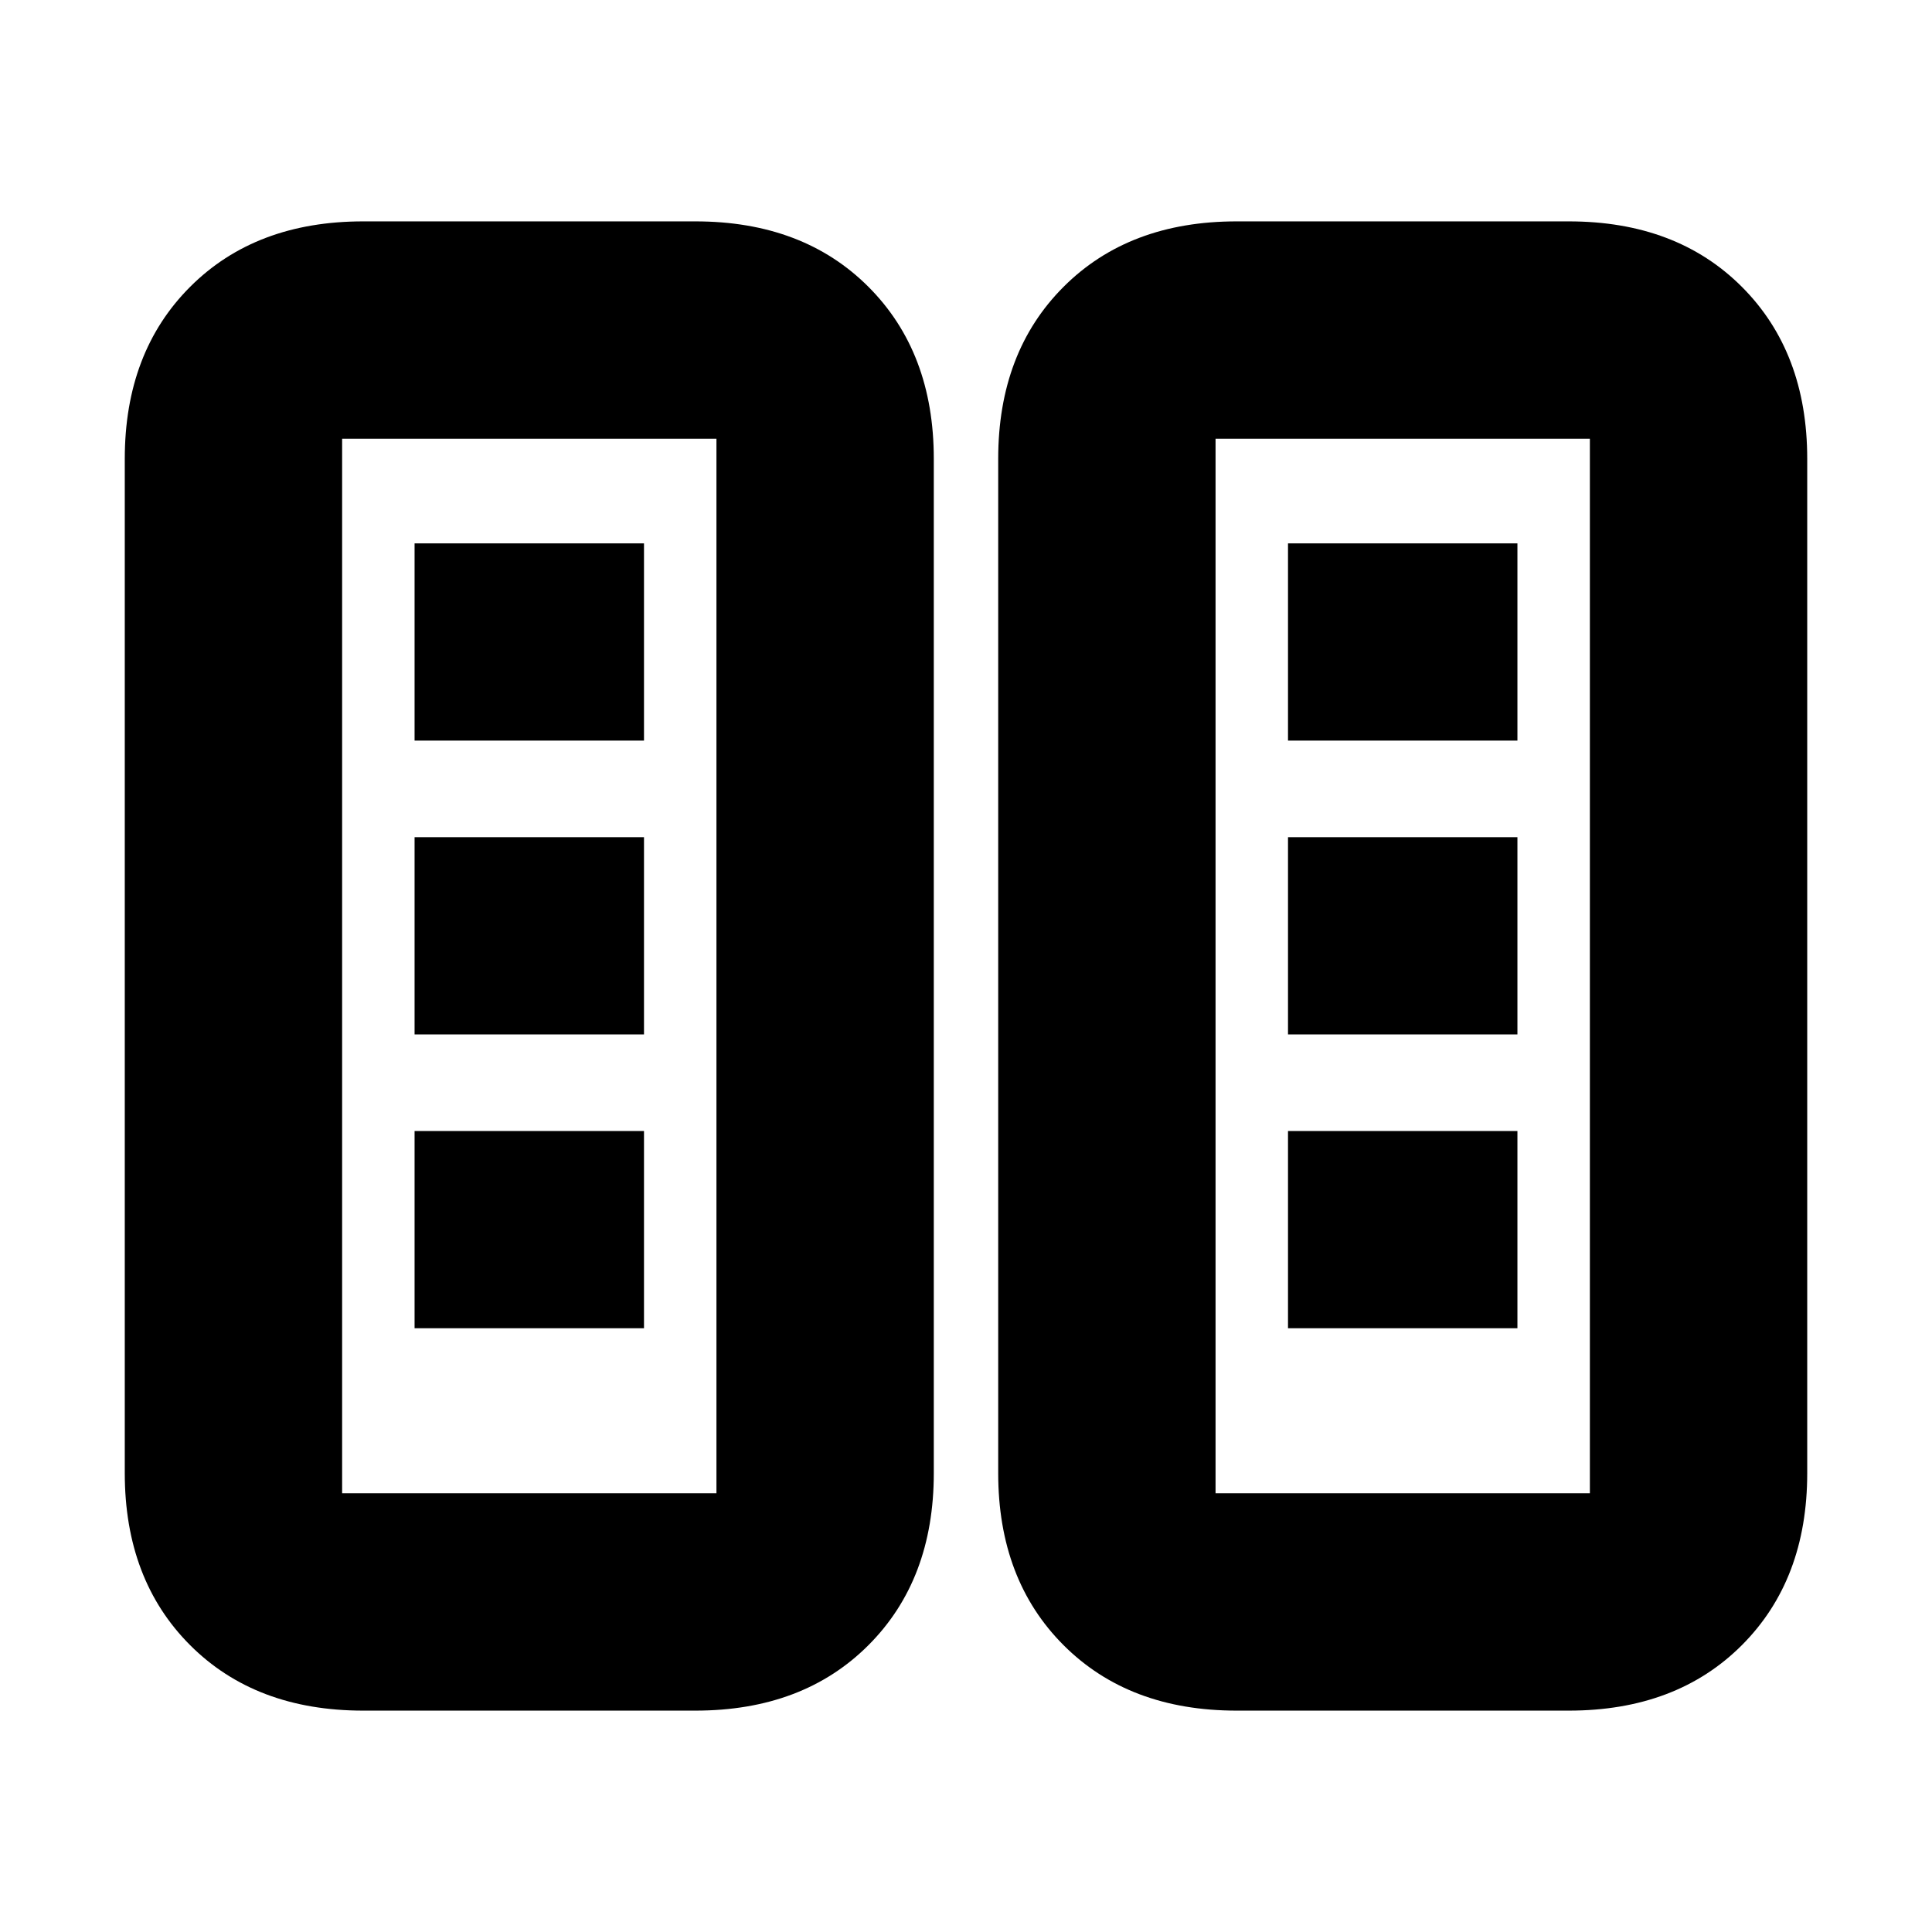 <svg xmlns="http://www.w3.org/2000/svg" height="20" viewBox="0 -960 960 960" width="20"><path d="M180.5-110q-53.5 0-86-32.5T62-228v-504q0-53 32.5-85.5t86-32.5h165q53.5 0 86 32.5T464-732v504q0 53-32.5 85.5t-86 32.5h-165Zm434 0q-53.5 0-86-32.5T496-228v-504q0-53 32.5-85.5t86-32.5h165q53.5 0 86 32.5T898-732v504q0 53-32.5 85.5t-86 32.5h-165ZM170-218h186v-524H170v524Zm434 0h186v-524H604v524Zm-398-82h114v-98H206v98Zm434 0h114v-98H640v98ZM206-446h114v-98H206v98Zm434 0h114v-98H640v98ZM206-592h114v-98H206v98Zm434 0h114v-98H640v98ZM170-218h186-186Zm434 0h186-186Z"/></svg>